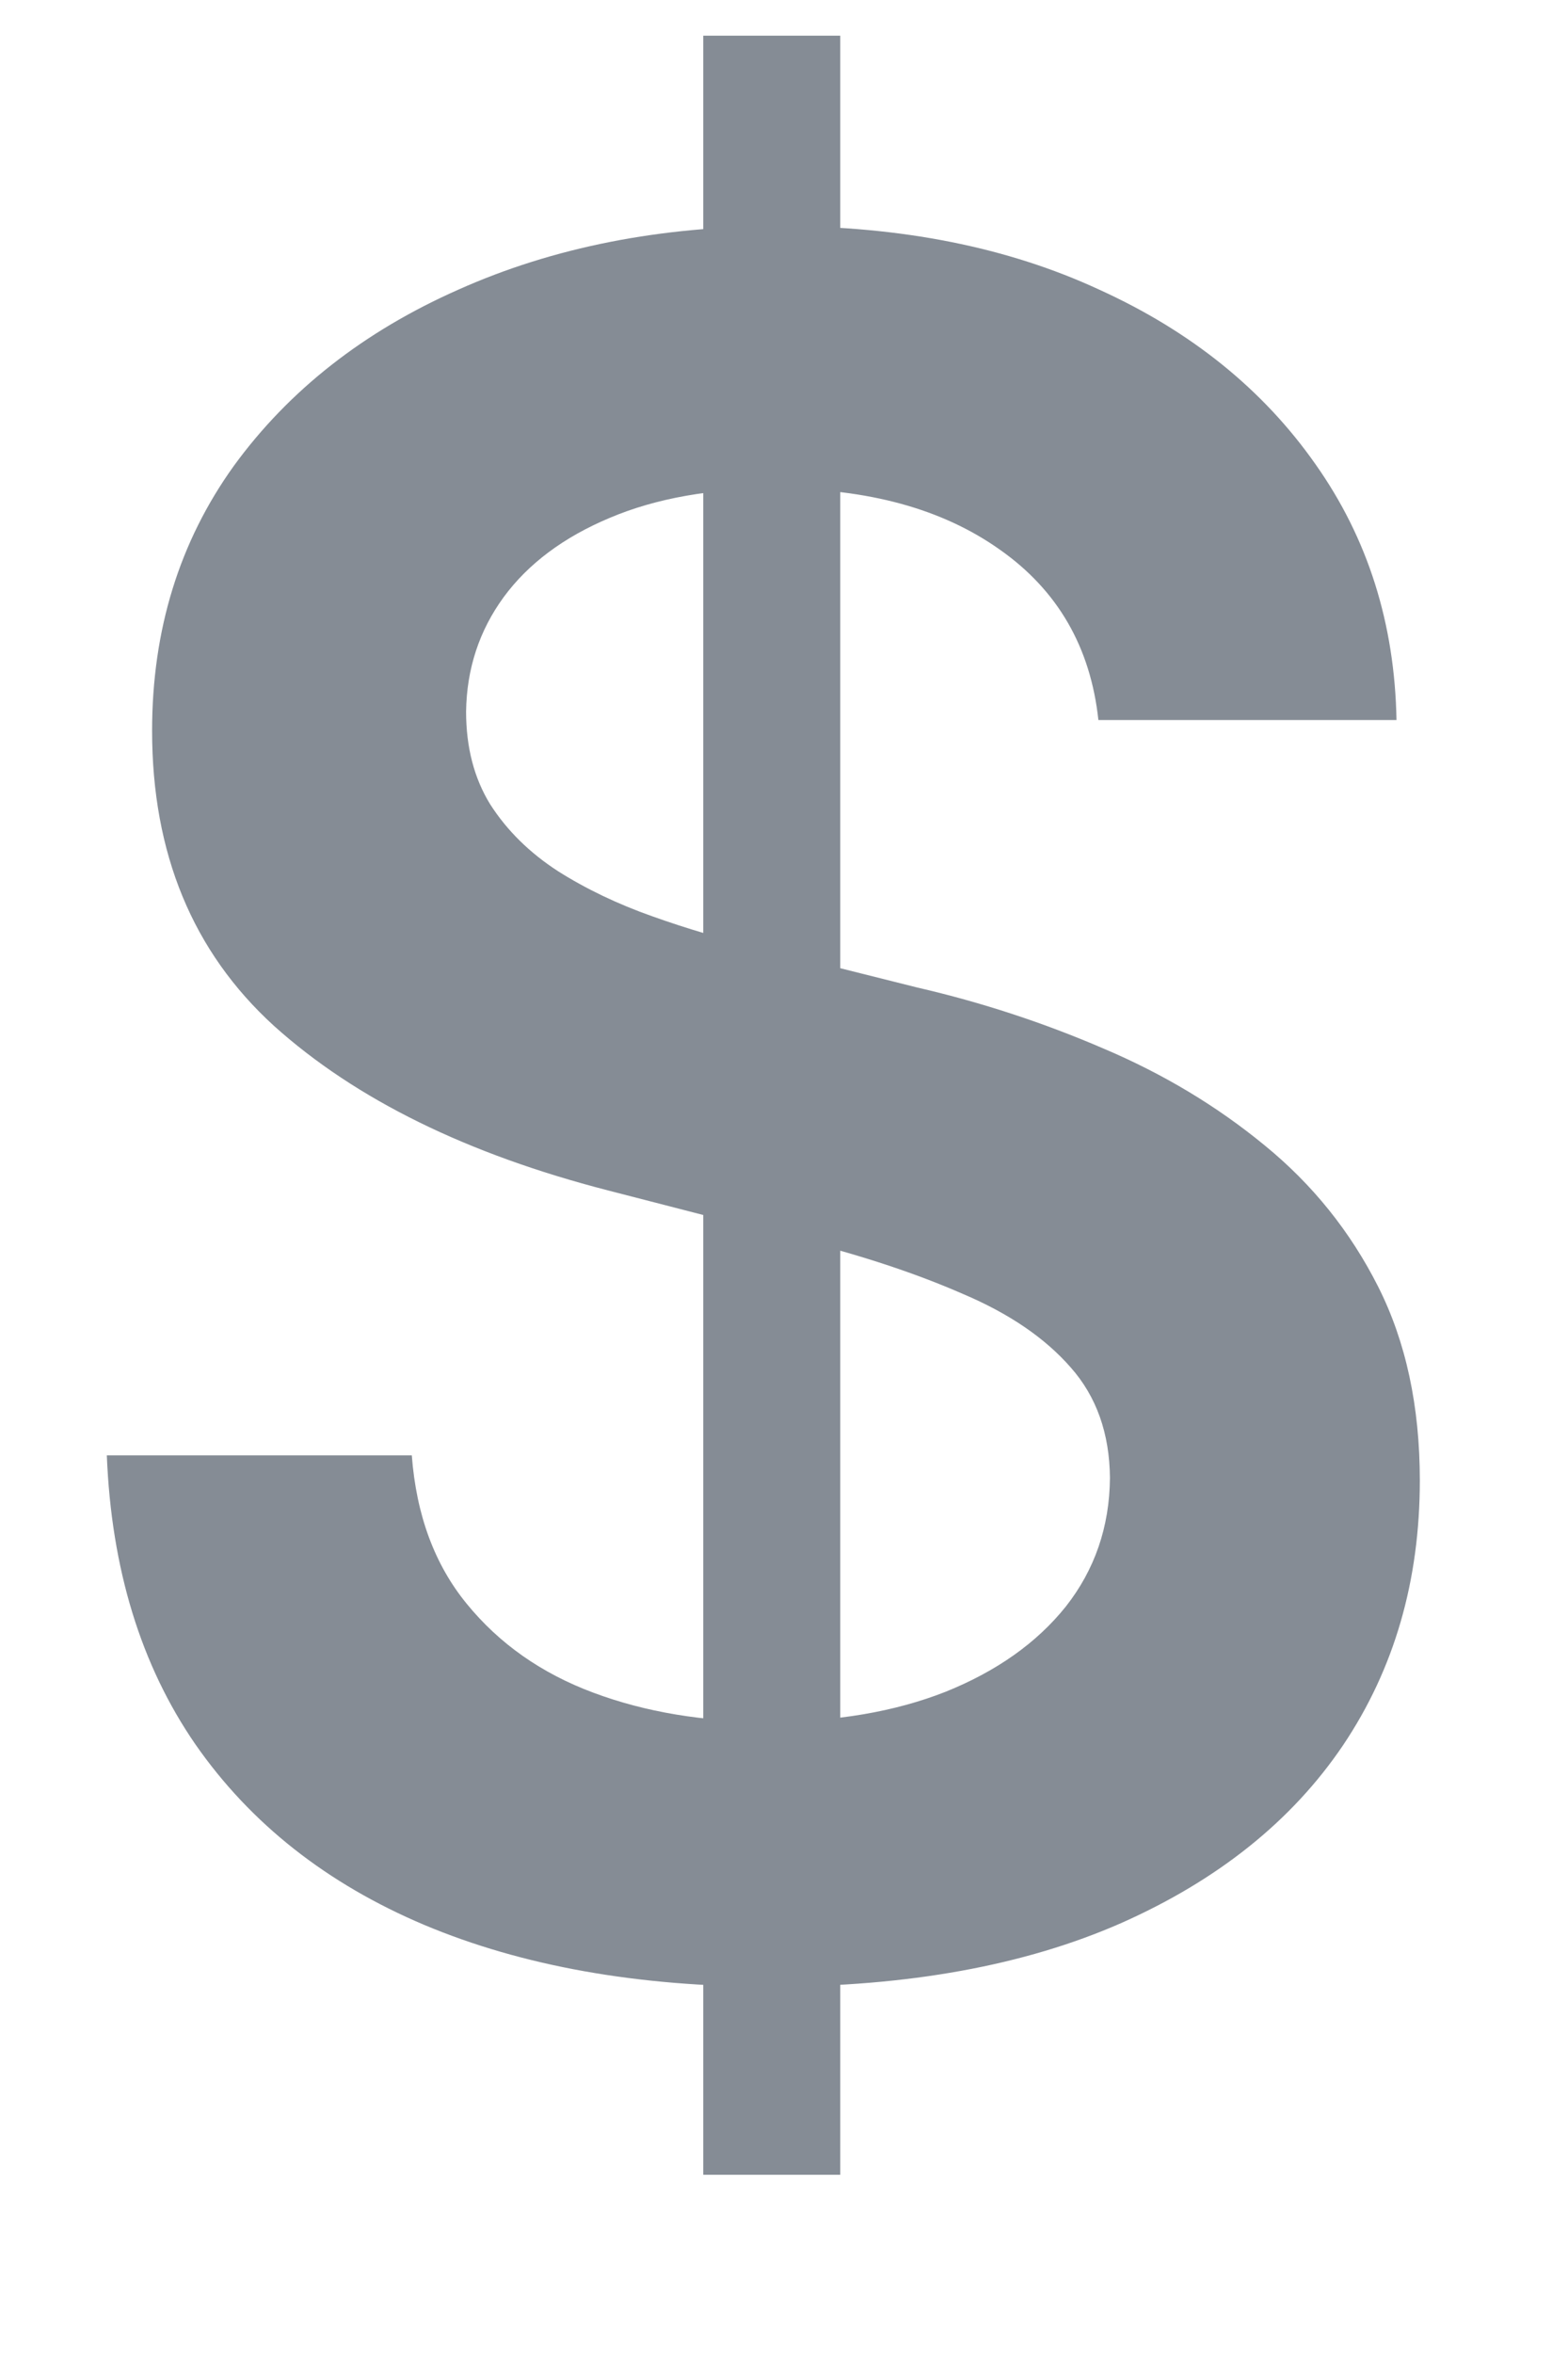 <svg width="8" height="12" viewBox="0 0 8 12" fill="none" xmlns="http://www.w3.org/2000/svg">
<path d="M3.588 11.091V0.182H4.287V11.091H3.588ZM5.604 3.672C5.564 3.3 5.396 3.01 5.101 2.803C4.808 2.595 4.428 2.491 3.959 2.491C3.629 2.491 3.347 2.541 3.111 2.641C2.875 2.74 2.695 2.875 2.57 3.045C2.445 3.216 2.381 3.411 2.378 3.629C2.378 3.811 2.419 3.969 2.501 4.102C2.587 4.236 2.702 4.349 2.847 4.443C2.991 4.534 3.152 4.611 3.328 4.673C3.504 4.736 3.682 4.788 3.861 4.831L4.679 5.036C5.009 5.112 5.325 5.216 5.629 5.347C5.936 5.477 6.21 5.642 6.452 5.841C6.696 6.04 6.889 6.28 7.031 6.561C7.173 6.842 7.244 7.172 7.244 7.55C7.244 8.061 7.114 8.511 6.852 8.901C6.591 9.287 6.213 9.589 5.719 9.808C5.227 10.024 4.632 10.132 3.933 10.132C3.254 10.132 2.665 10.027 2.165 9.817C1.668 9.607 1.278 9.3 0.997 8.896C0.719 8.493 0.568 8.001 0.545 7.422H2.101C2.124 7.726 2.217 7.979 2.382 8.18C2.547 8.382 2.761 8.533 3.026 8.632C3.293 8.732 3.591 8.781 3.92 8.781C4.264 8.781 4.565 8.73 4.824 8.628C5.085 8.523 5.29 8.378 5.438 8.193C5.585 8.006 5.661 7.787 5.663 7.537C5.661 7.31 5.594 7.122 5.463 6.974C5.332 6.824 5.149 6.699 4.913 6.599C4.68 6.497 4.408 6.406 4.095 6.327L3.102 6.071C2.384 5.886 1.815 5.607 1.398 5.232C0.983 4.854 0.776 4.352 0.776 3.727C0.776 3.213 0.915 2.763 1.193 2.376C1.474 1.99 1.857 1.69 2.339 1.477C2.822 1.261 3.369 1.153 3.98 1.153C4.599 1.153 5.142 1.261 5.608 1.477C6.077 1.69 6.445 1.987 6.712 2.368C6.979 2.746 7.116 3.18 7.125 3.672H5.604Z" fill="#858C95"/>
</svg>
